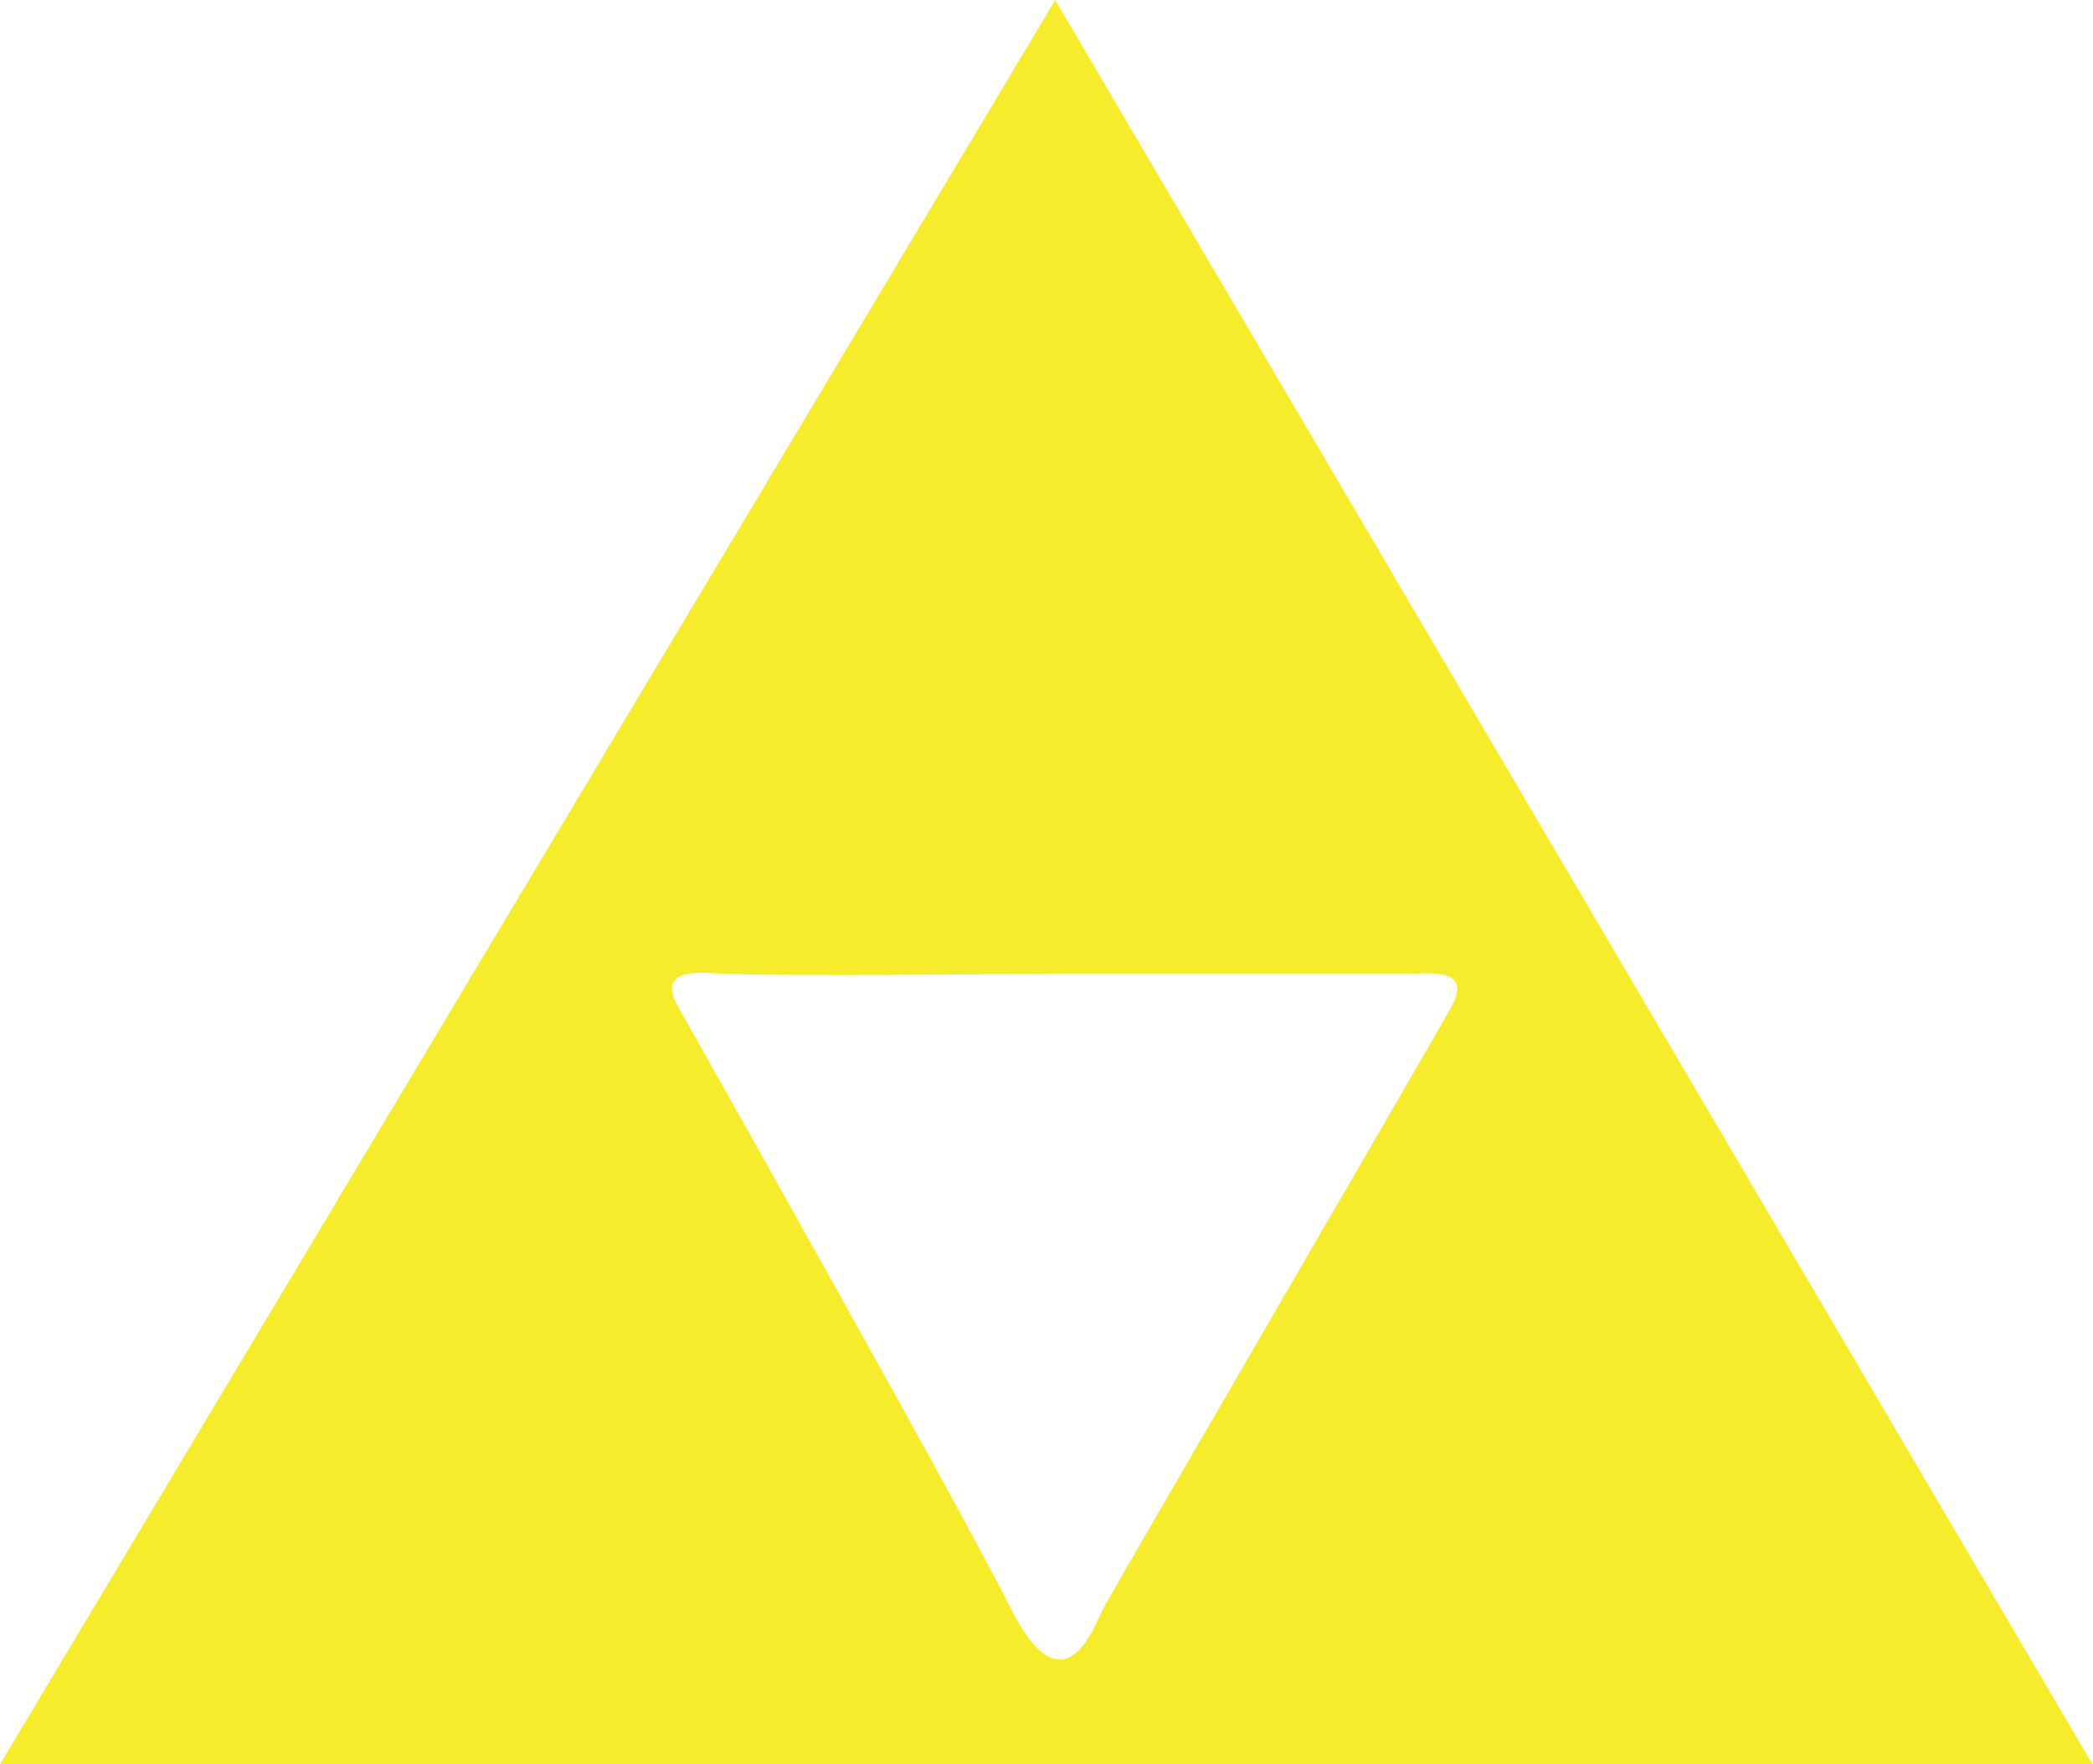 <svg xmlns="http://www.w3.org/2000/svg" viewBox="0 0 164.63 138.77"><defs><style>.cls-1{fill:#f7ec2c;}</style></defs><title>Artboard 2</title><g id="Triforce"><path class="cls-1" d="M83,0l81.59,138.77H0ZM56.09,76.55c-3.82-.29-3.55,1.21-2.73,2.67S75.3,118.1,79.49,126.48s6.62,1.36,7.26.09,25.8-44.44,27.44-47.44-1.83-2.55-2.92-2.55H83S59.92,76.85,56.09,76.55Z"/></g></svg>